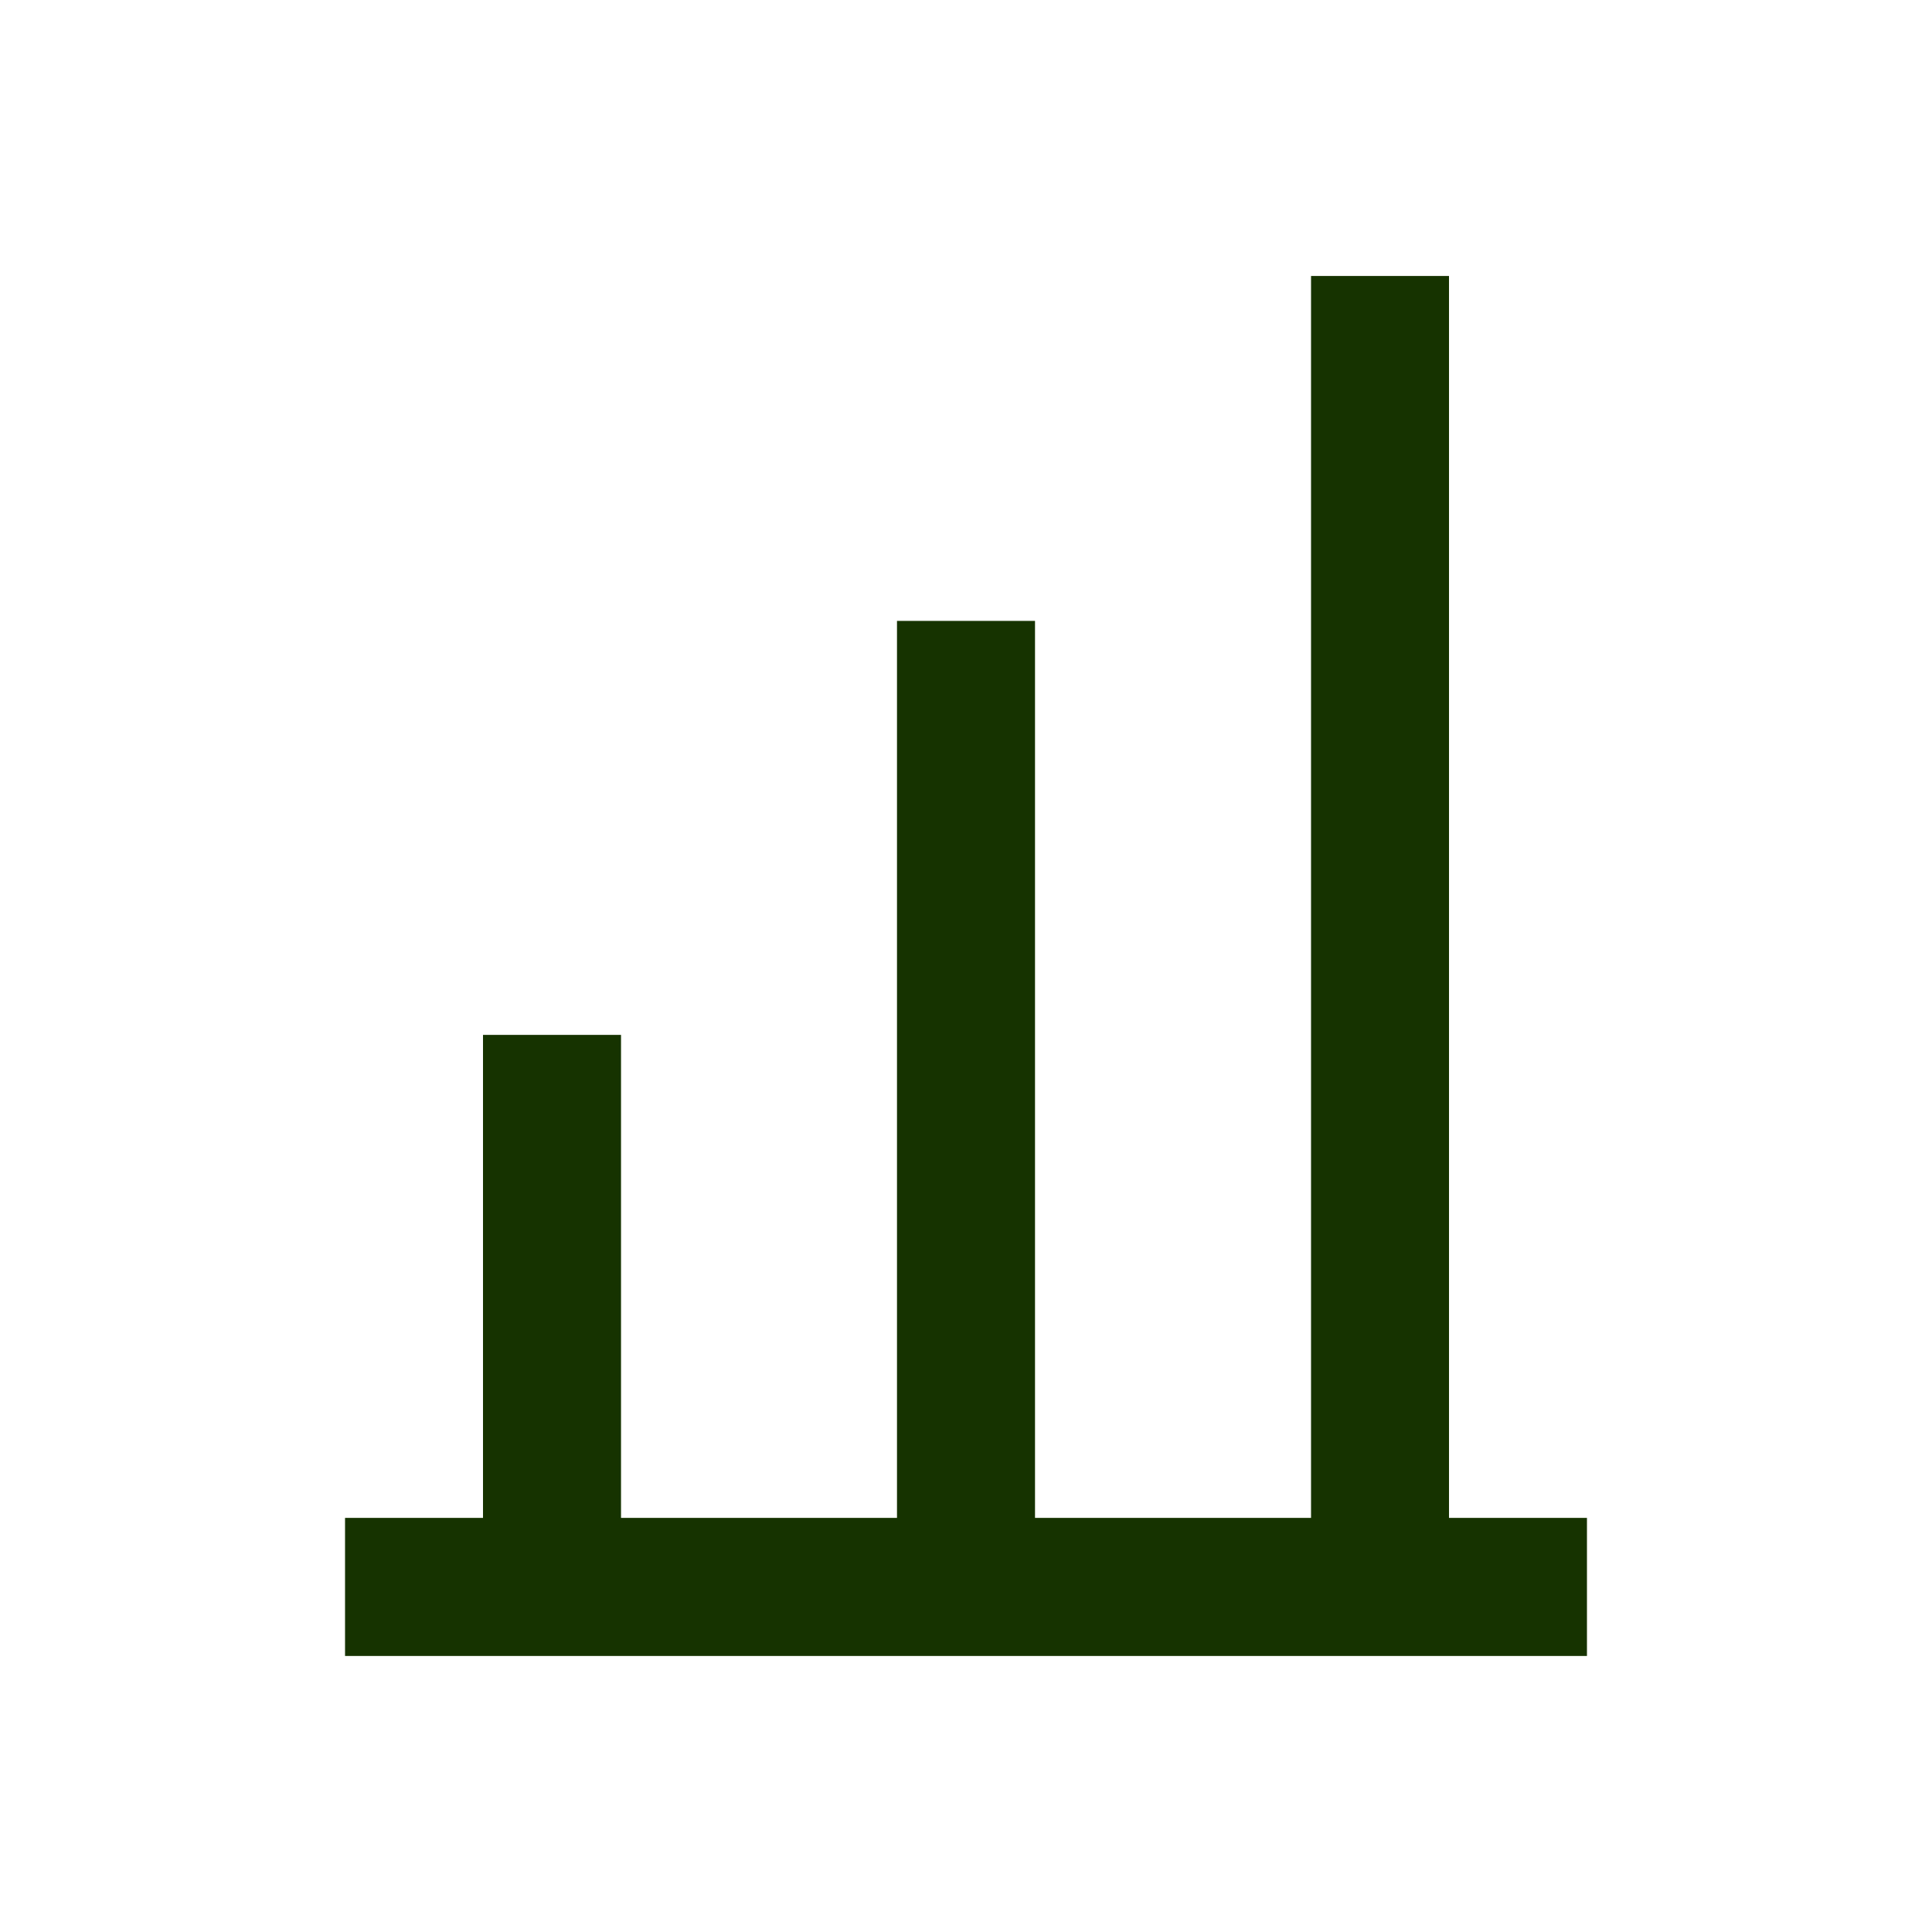 <svg width="32" height="32" viewBox="0 0 32 32" fill="none" xmlns="http://www.w3.org/2000/svg">
<path d="M24 25.141V4.571H21.715V25.141H17.143V10.284H14.857V25.141H10.286V17.141H8V25.141H5.715V27.428H26.285V25.141H24Z" fill="#163300"/>
</svg>
